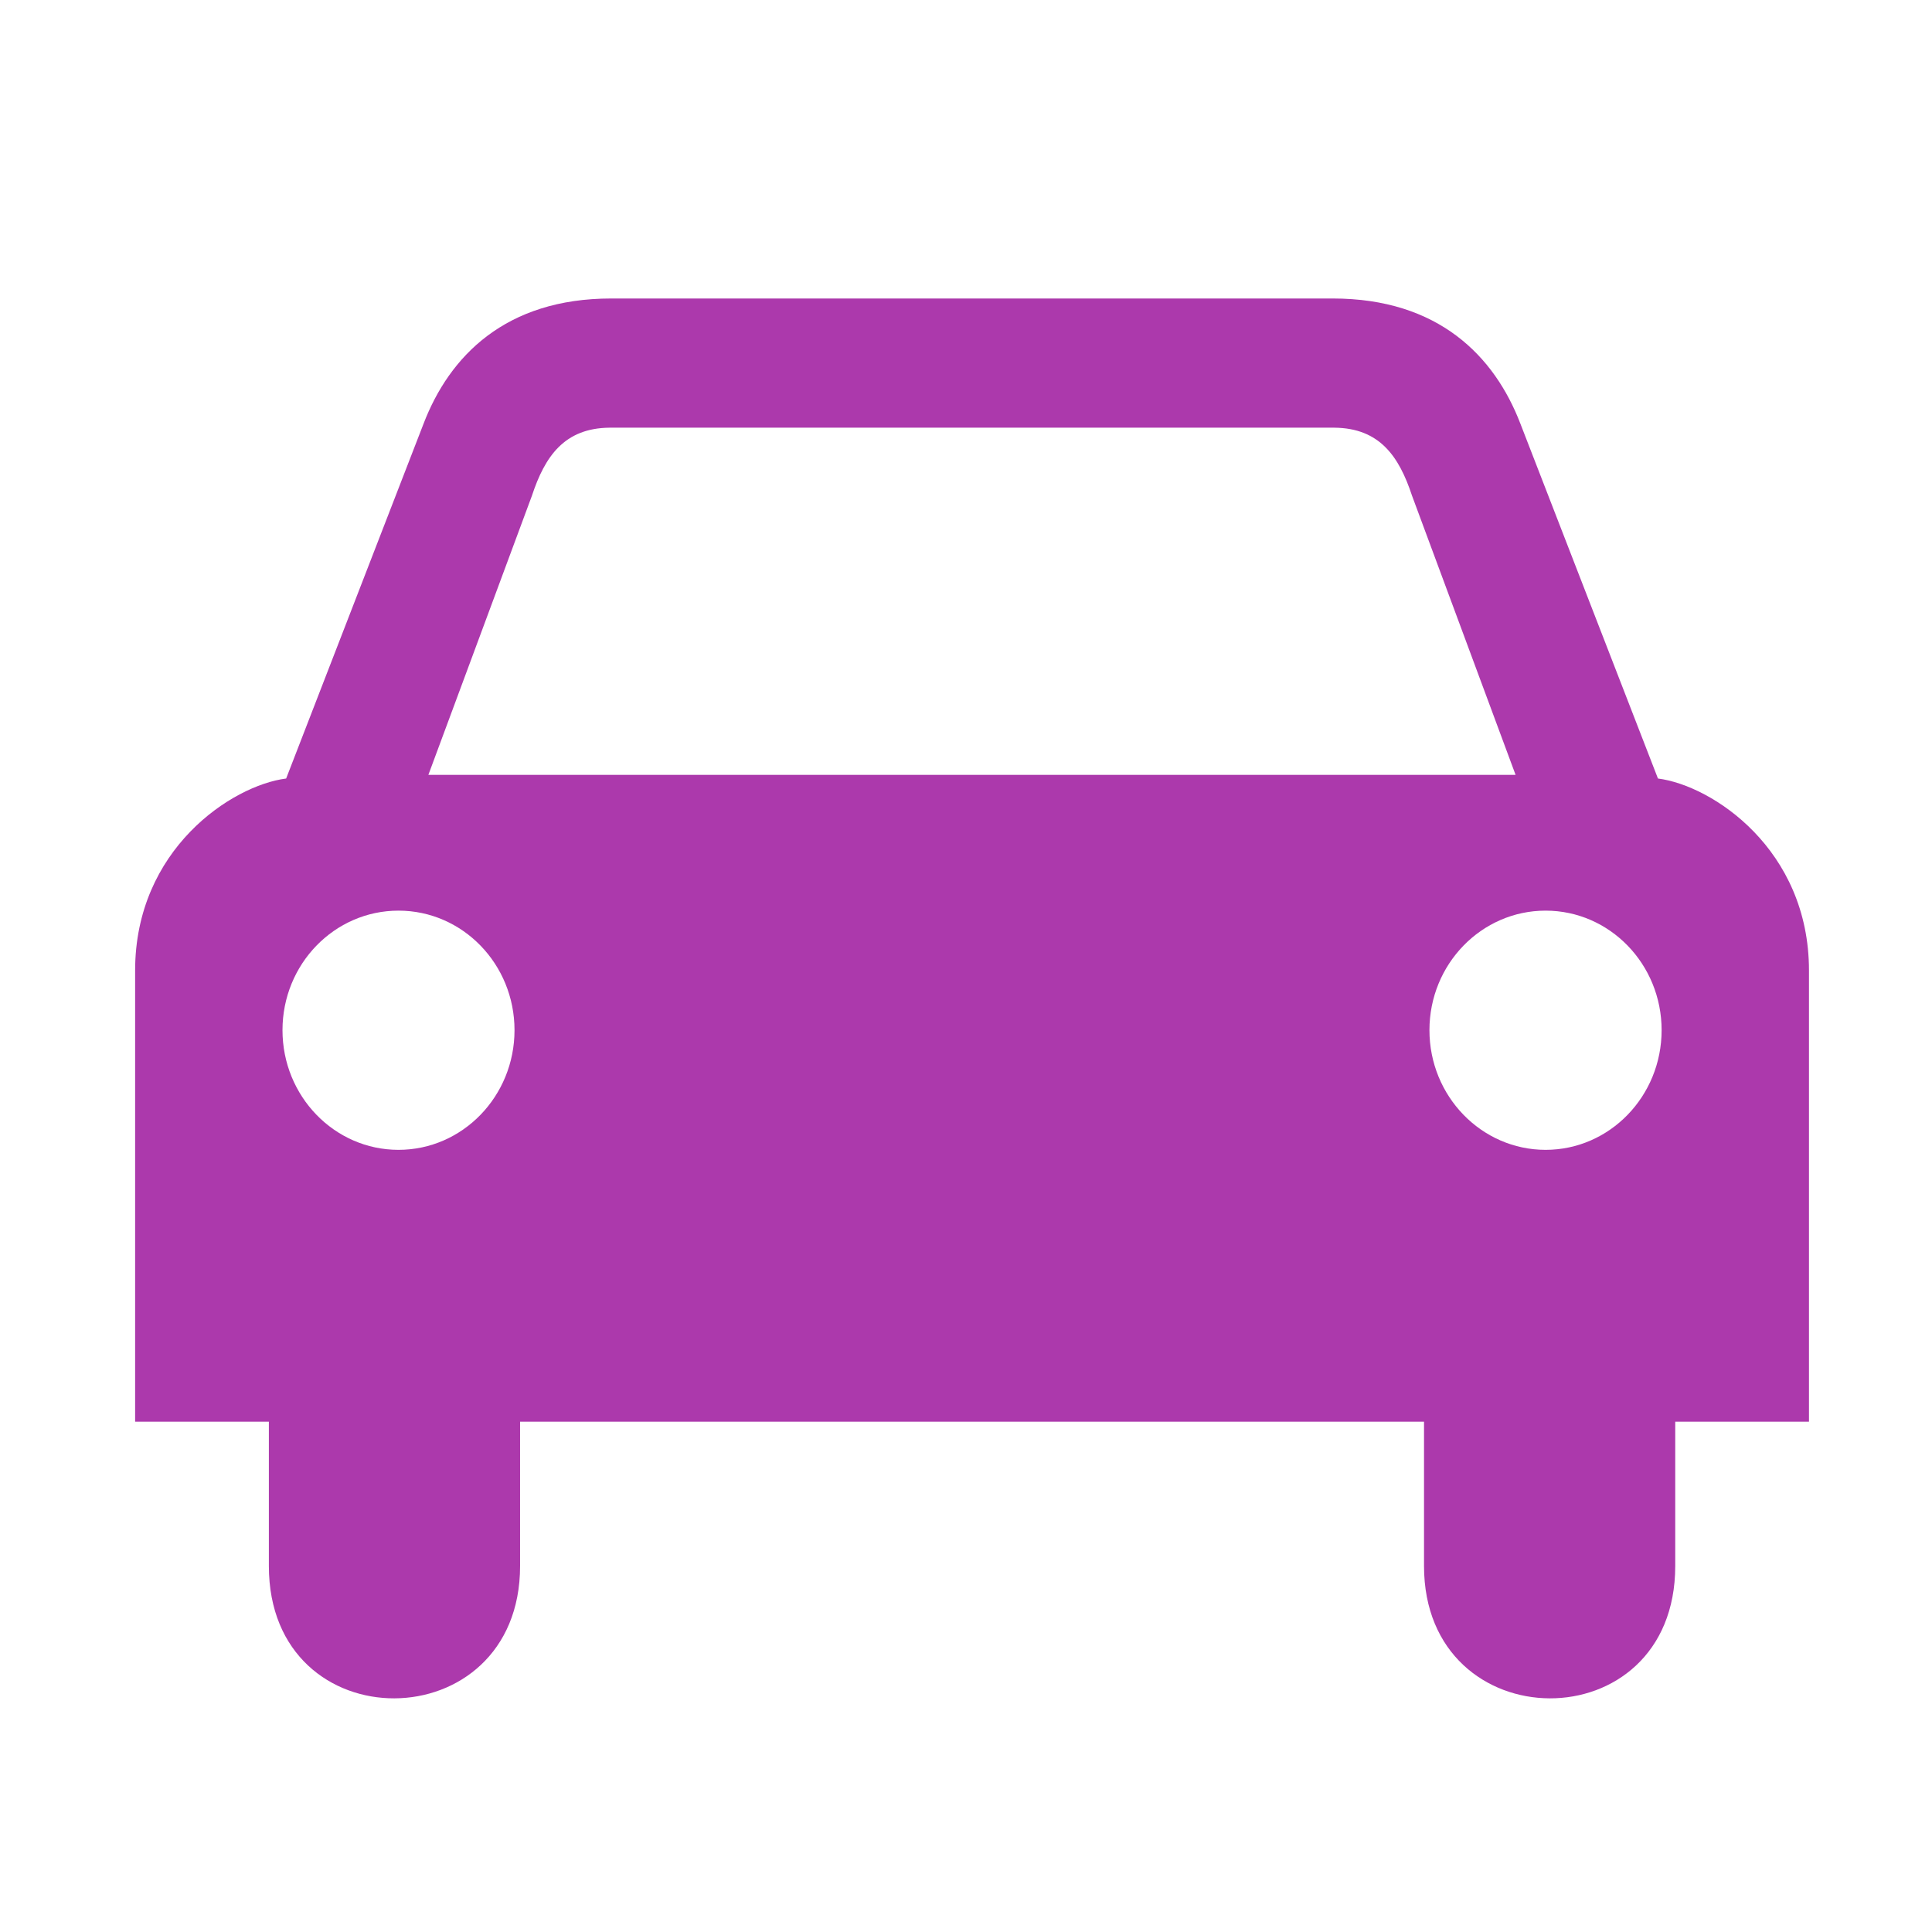 <?xml version="1.0" encoding="UTF-8" standalone="no"?>
<svg
   xmlns:dc="http://purl.org/dc/elements/1.1/"
   xmlns:cc="http://creativecommons.org/ns#"
   xmlns:rdf="http://www.w3.org/1999/02/22-rdf-syntax-ns#"
   xmlns:svg="http://www.w3.org/2000/svg"
   xmlns="http://www.w3.org/2000/svg"
   xmlns:sodipodi="http://sodipodi.sourceforge.net/DTD/sodipodi-0.dtd"
   xmlns:inkscape="http://www.inkscape.org/namespaces/inkscape"
   version="1.0"
   width="580"
   height="580"
   id="svg2"
   inkscape:version="0.91 r13725"
   sodipodi:docname="car.svg">
  <sodipodi:namedview
     pagecolor="#ffffff"
     bordercolor="#666666"
     borderopacity="1"
     objecttolerance="10"
     gridtolerance="10"
     guidetolerance="10"
     inkscape:pageopacity="0"
     inkscape:pageshadow="2"
     inkscape:window-width="1536"
     inkscape:window-height="801"
     id="namedview13"
     showgrid="false"
     inkscape:zoom="0.40689655"
     inkscape:cx="-15.974576"
     inkscape:cy="290"
     inkscape:window-x="-8"
     inkscape:window-y="32"
     inkscape:window-maximized="1"
     inkscape:current-layer="svg2" />
  <defs
     id="defs4">
    <marker
       viewBox="0 0 10 10"
       refY="5"
       refX="10"
       orient="auto"
       markerWidth="4"
       markerUnits="strokeWidth"
       markerHeight="3"
       id="ArrowStart">
      <path
         id="path2295"
         d="M 10 0 L 0 5 L 10 10 z" />
    </marker>
    <marker
       viewBox="0 0 10 10"
       refY="5"
       orient="auto"
       markerWidth="4"
       markerUnits="strokeWidth"
       markerHeight="3"
       id="ArrowEnd">
      <path
         id="path2292"
         d="M 0 0 L 10 5 L 0 10 z" />
    </marker>
  </defs>
  <path
     d="M 183.485,89.609 C 151.755,89.609 134.923,106.931 127.153,127.207 L 85.904,233.715 C 69.553,235.811 40.566,255.005 40.566,291.366 L 40.566,426.808 L 80.715,426.808 L 80.715,470.124 C 80.715,523.414 156.132,522.787 156.132,470.124 L 156.132,426.808 L 291.795,426.808 L 291.839,426.808 L 427.501,426.808 L 427.501,470.124 C 427.501,522.787 502.918,523.414 502.919,470.124 L 502.919,426.808 L 543.068,426.808 L 543.068,291.366 C 543.068,255.005 514.081,235.811 497.729,233.715 L 456.437,127.207 C 448.666,106.931 431.835,89.609 400.105,89.609 L 341.794,89.609 L 242.499,89.609 L 183.485,89.609 z M 183.001,128.395 L 291.707,128.395 L 291.795,128.395 L 291.839,128.395 L 400.589,128.395 C 414.187,128.521 420.01,137.025 423.895,148.799 L 454.986,232.615 L 291.839,232.615 L 291.795,232.615 L 291.707,232.615 L 128.604,232.615 L 159.694,148.799 C 163.579,137.025 169.402,128.521 183.001,128.395 z M 119.633,273.38 C 138.874,273.38 154.461,289.433 154.461,309.263 C 154.461,329.095 138.874,345.191 119.633,345.191 C 100.394,345.191 84.805,329.095 84.805,309.263 C 84.805,289.433 100.394,273.38 119.633,273.38 z M 464.001,273.38 C 483.241,273.38 498.829,289.433 498.829,309.263 C 498.829,329.095 483.241,345.191 464.001,345.191 C 444.761,345.191 429.128,329.095 429.128,309.263 C 429.128,289.433 444.761,273.38 464.001,273.38 z"
     id="path2301"
     fill="#ffffff"
     style="fill:#ac39ac;fill-opacity:1" />
</svg>
